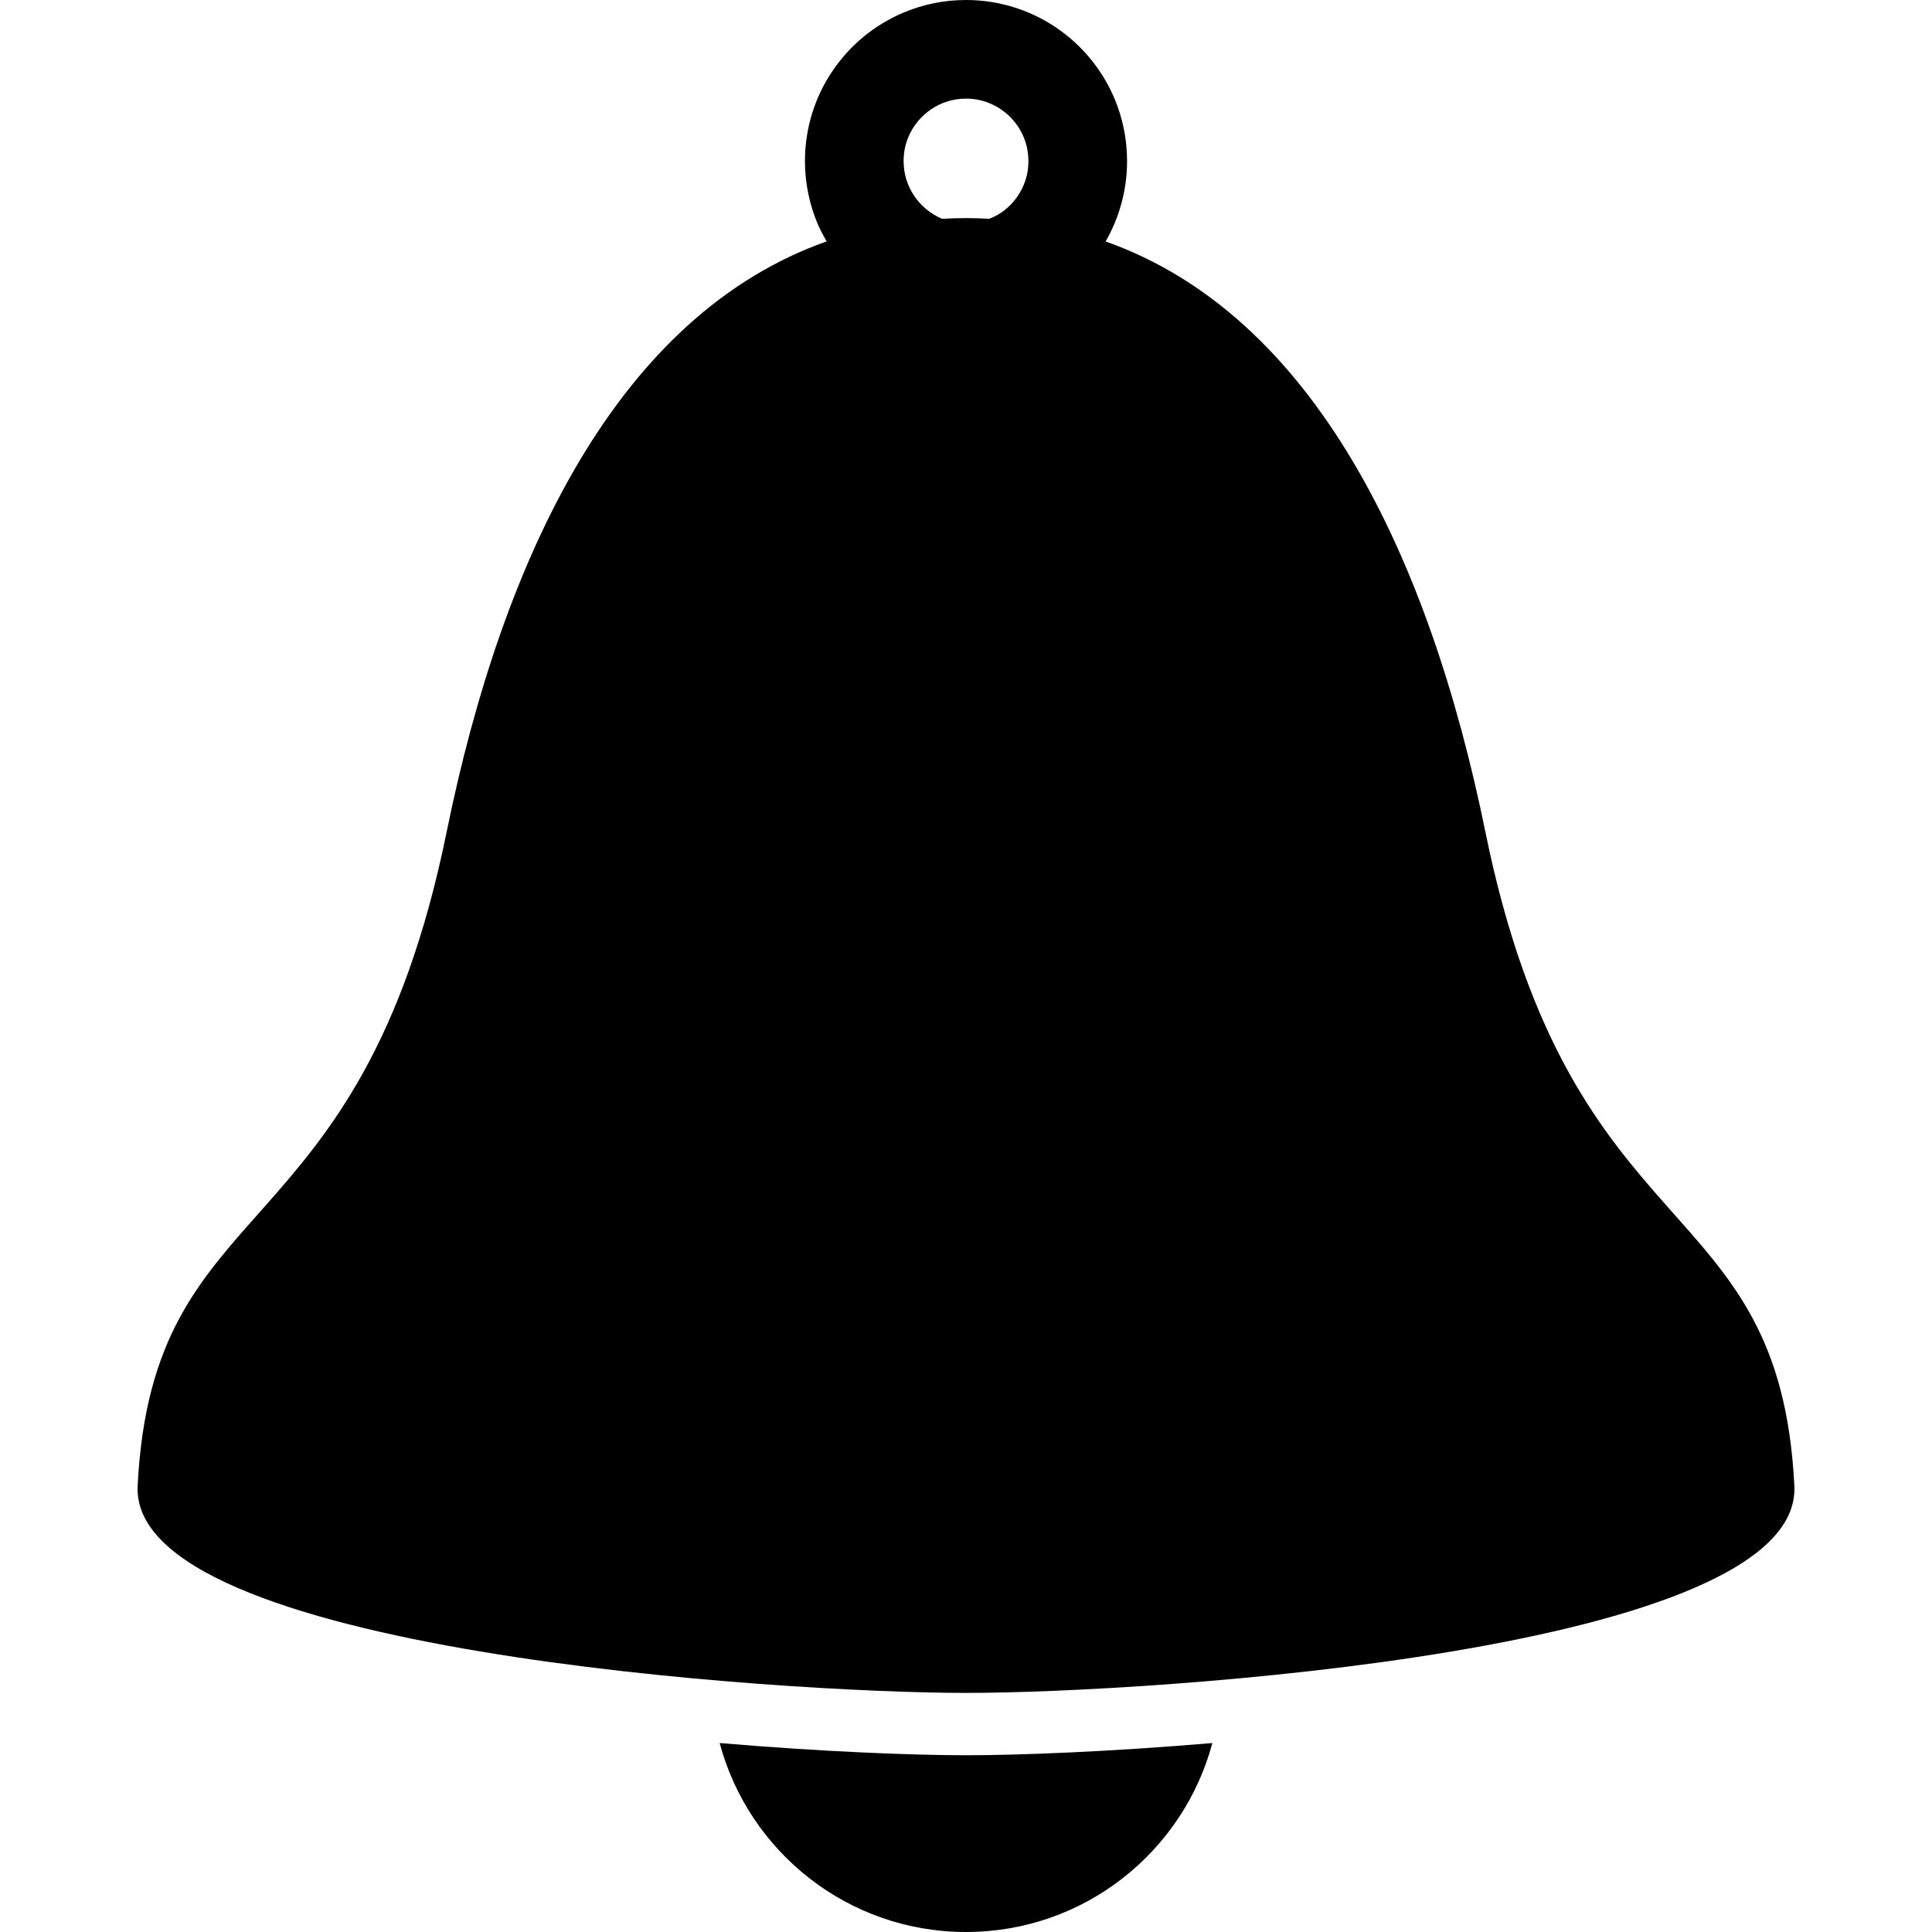 <!--?xml version="1.0" encoding="utf-8"?-->
<!-- Generator: Adobe Illustrator 18.1.1, SVG Export Plug-In . SVG Version: 6.00 Build 0)  -->

<svg version="1.1" id="_x32_" xmlns="http://www.w3.org/2000/svg" xmlns:xlink="http://www.w3.org/1999/xlink" x="0px" y="0px" viewBox="0 0 512 512" style="opacity: 1;" xml:space="preserve">
<style type="text/css">
</style>
<g>
	<path class="st0" d="M393.64,220.451C378.788,147.553,348.3,83.58,292.998,63.99c3.61-6.28,5.686-13.594,5.686-21.305
		c0-5.858-1.188-11.518-3.359-16.626c-3.248-7.668-8.641-14.154-15.455-18.763C273.072,2.688,264.793,0,256.006,0
		c-5.858,0-11.508,1.188-16.617,3.359c-7.676,3.248-14.18,8.641-18.772,15.455c-4.608,6.78-7.296,15.058-7.296,23.871
		c0,5.85,1.188,11.501,3.359,16.61c0.69,1.628,1.525,3.162,2.395,4.677c-55.35,19.564-85.854,83.563-100.706,156.478
		c-22.941,112.612-77.904,93.892-81.892,173.312c-2.188,43.892,171.235,54.876,219.529,54.876
		c48.286,0,221.706-10.984,219.517-54.876C471.543,314.344,416.573,333.063,393.64,220.451z M271.246,49.121
		c-1.232,2.946-3.36,5.506-6.005,7.288c-0.948,0.638-1.981,1.137-3.041,1.568c-2.042-0.103-4.101-0.181-6.194-0.181
		c-2.128,0-4.212,0.078-6.289,0.19c-0.042-0.026-0.094-0.026-0.146-0.043c-2.954-1.257-5.514-3.377-7.296-6.022
		c-1.783-2.654-2.809-5.763-2.809-9.235c0-2.326,0.448-4.471,1.292-6.434c1.232-2.955,3.36-5.497,6.005-7.297
		c2.654-1.783,5.763-2.817,9.243-2.817c2.318,0,4.454,0.456,6.427,1.3c2.954,1.249,5.514,3.36,7.296,6.005
		c1.784,2.654,2.809,5.772,2.809,9.243C272.539,45.003,272.091,47.14,271.246,49.121z"></path>
	<path class="st0" d="M190.716,461.923c7.719,28.842,34.01,50.077,65.29,50.077c31.272,0,57.564-21.235,65.283-50.077
		c-27.326,2.326-51.447,3.238-65.283,3.238C242.163,465.161,218.041,464.248,190.716,461.923z"></path>
</g>
</svg>
